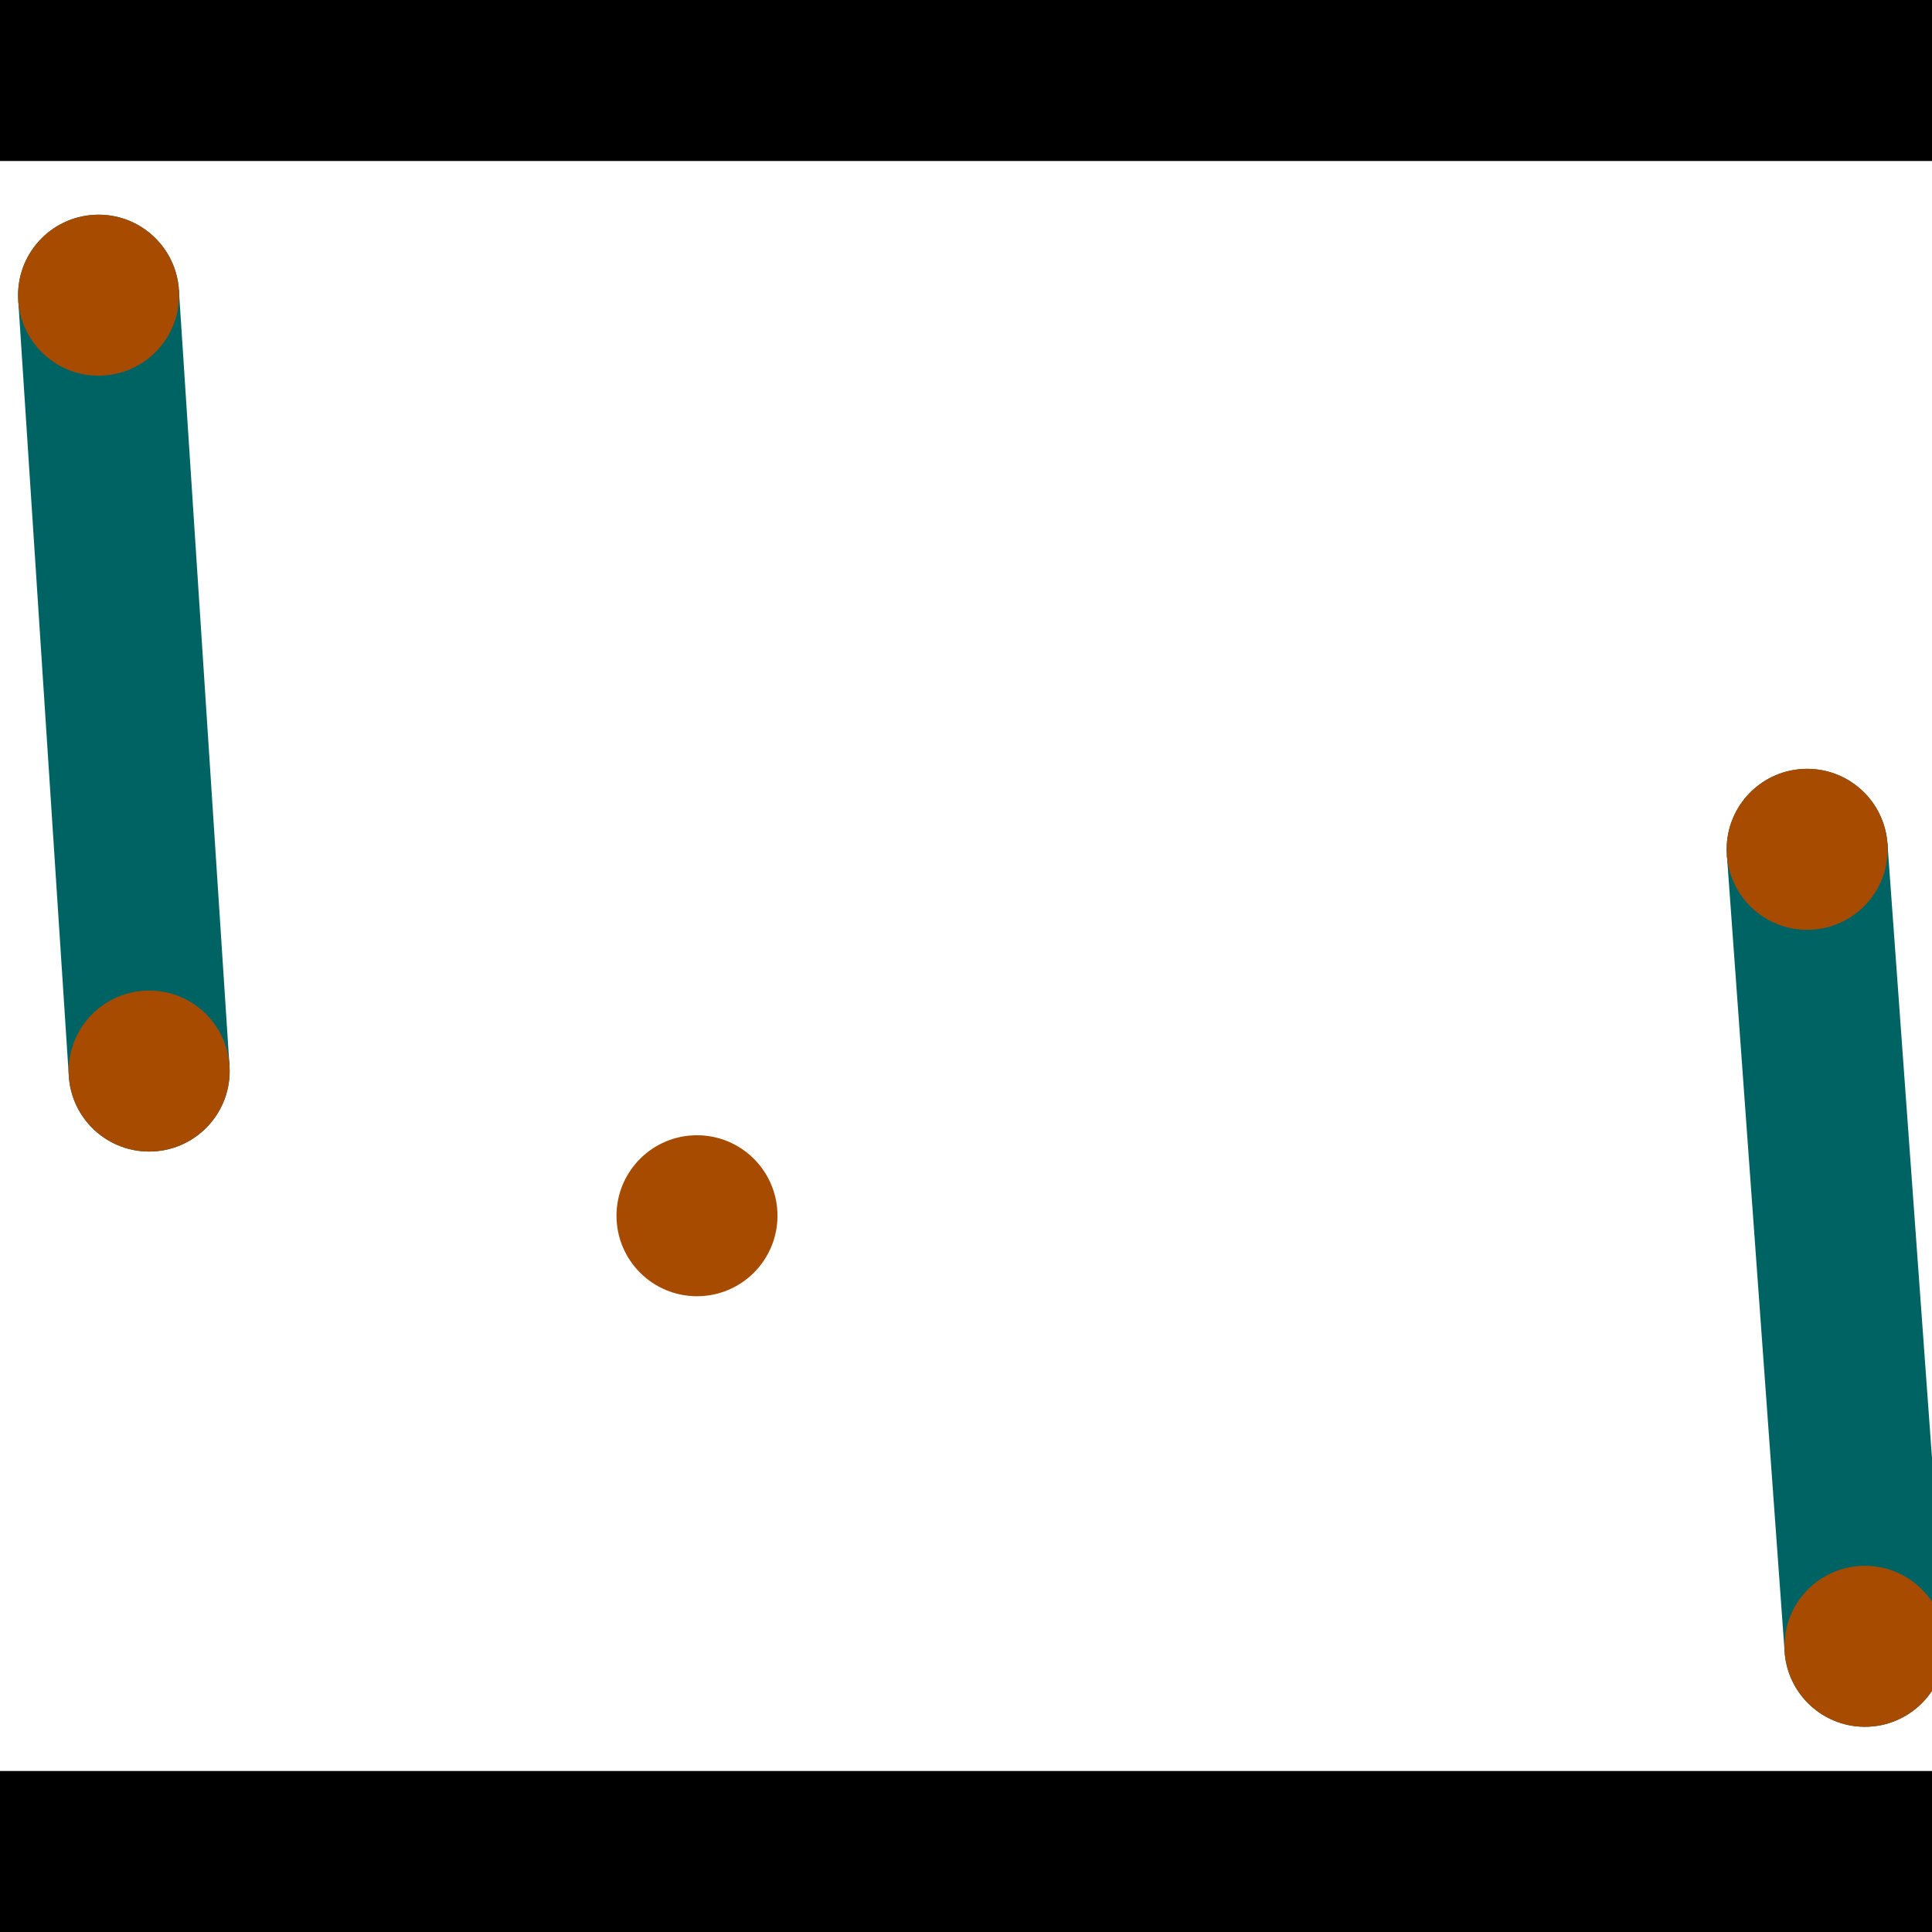 <?xml version="1.0" encoding="utf-8"?> <!-- Generator: Adobe Illustrator 13.0.0, SVG Export Plug-In . SVG Version: 6.00 Build 14948)  --> <svg version="1.2" baseProfile="tiny" id="Layer_1" xmlns="http://www.w3.org/2000/svg" xmlns:xlink="http://www.w3.org/1999/xlink" x="0px" y="0px" width="512px" height="512px" viewBox="0 0 512 512" xml:space="preserve">
<rect x="0" y="0" width="512" height="512" fill="#333333" stroke="none"/>
<polygon points="0,0 512,0 512,512 0,512" style="fill:#ffffff; stroke:#000000;stroke-width:0"/>
<polygon points="4.834,79.616 47.41,76.84 60.817,282.453 18.24,285.229" style="fill:#006363; stroke:#000000;stroke-width:0"/>
<circle fill="#006363" stroke="#006363" stroke-width="0" cx="26.122" cy="78.228" r="21.333"/>
<circle fill="#006363" stroke="#006363" stroke-width="0" cx="39.529" cy="283.841" r="21.333"/>
<polygon points="457.64,226.62 500.195,223.536 515.502,434.746 472.947,437.83" style="fill:#006363; stroke:#000000;stroke-width:0"/>
<circle fill="#006363" stroke="#006363" stroke-width="0" cx="478.918" cy="225.078" r="21.333"/>
<circle fill="#006363" stroke="#006363" stroke-width="0" cx="494.225" cy="436.288" r="21.333"/>
<polygon points="1256,469.333 256,1469.33 -744,469.333" style="fill:#000000; stroke:#000000;stroke-width:0"/>
<polygon points="-744,42.667 256,-957.333 1256,42.667" style="fill:#000000; stroke:#000000;stroke-width:0"/>
<circle fill="#a64b00" stroke="#a64b00" stroke-width="0" cx="26.122" cy="78.228" r="21.333"/>
<circle fill="#a64b00" stroke="#a64b00" stroke-width="0" cx="39.529" cy="283.841" r="21.333"/>
<circle fill="#a64b00" stroke="#a64b00" stroke-width="0" cx="478.918" cy="225.078" r="21.333"/>
<circle fill="#a64b00" stroke="#a64b00" stroke-width="0" cx="494.225" cy="436.288" r="21.333"/>
<circle fill="#a64b00" stroke="#a64b00" stroke-width="0" cx="184.709" cy="322.185" r="21.333"/>
</svg>
